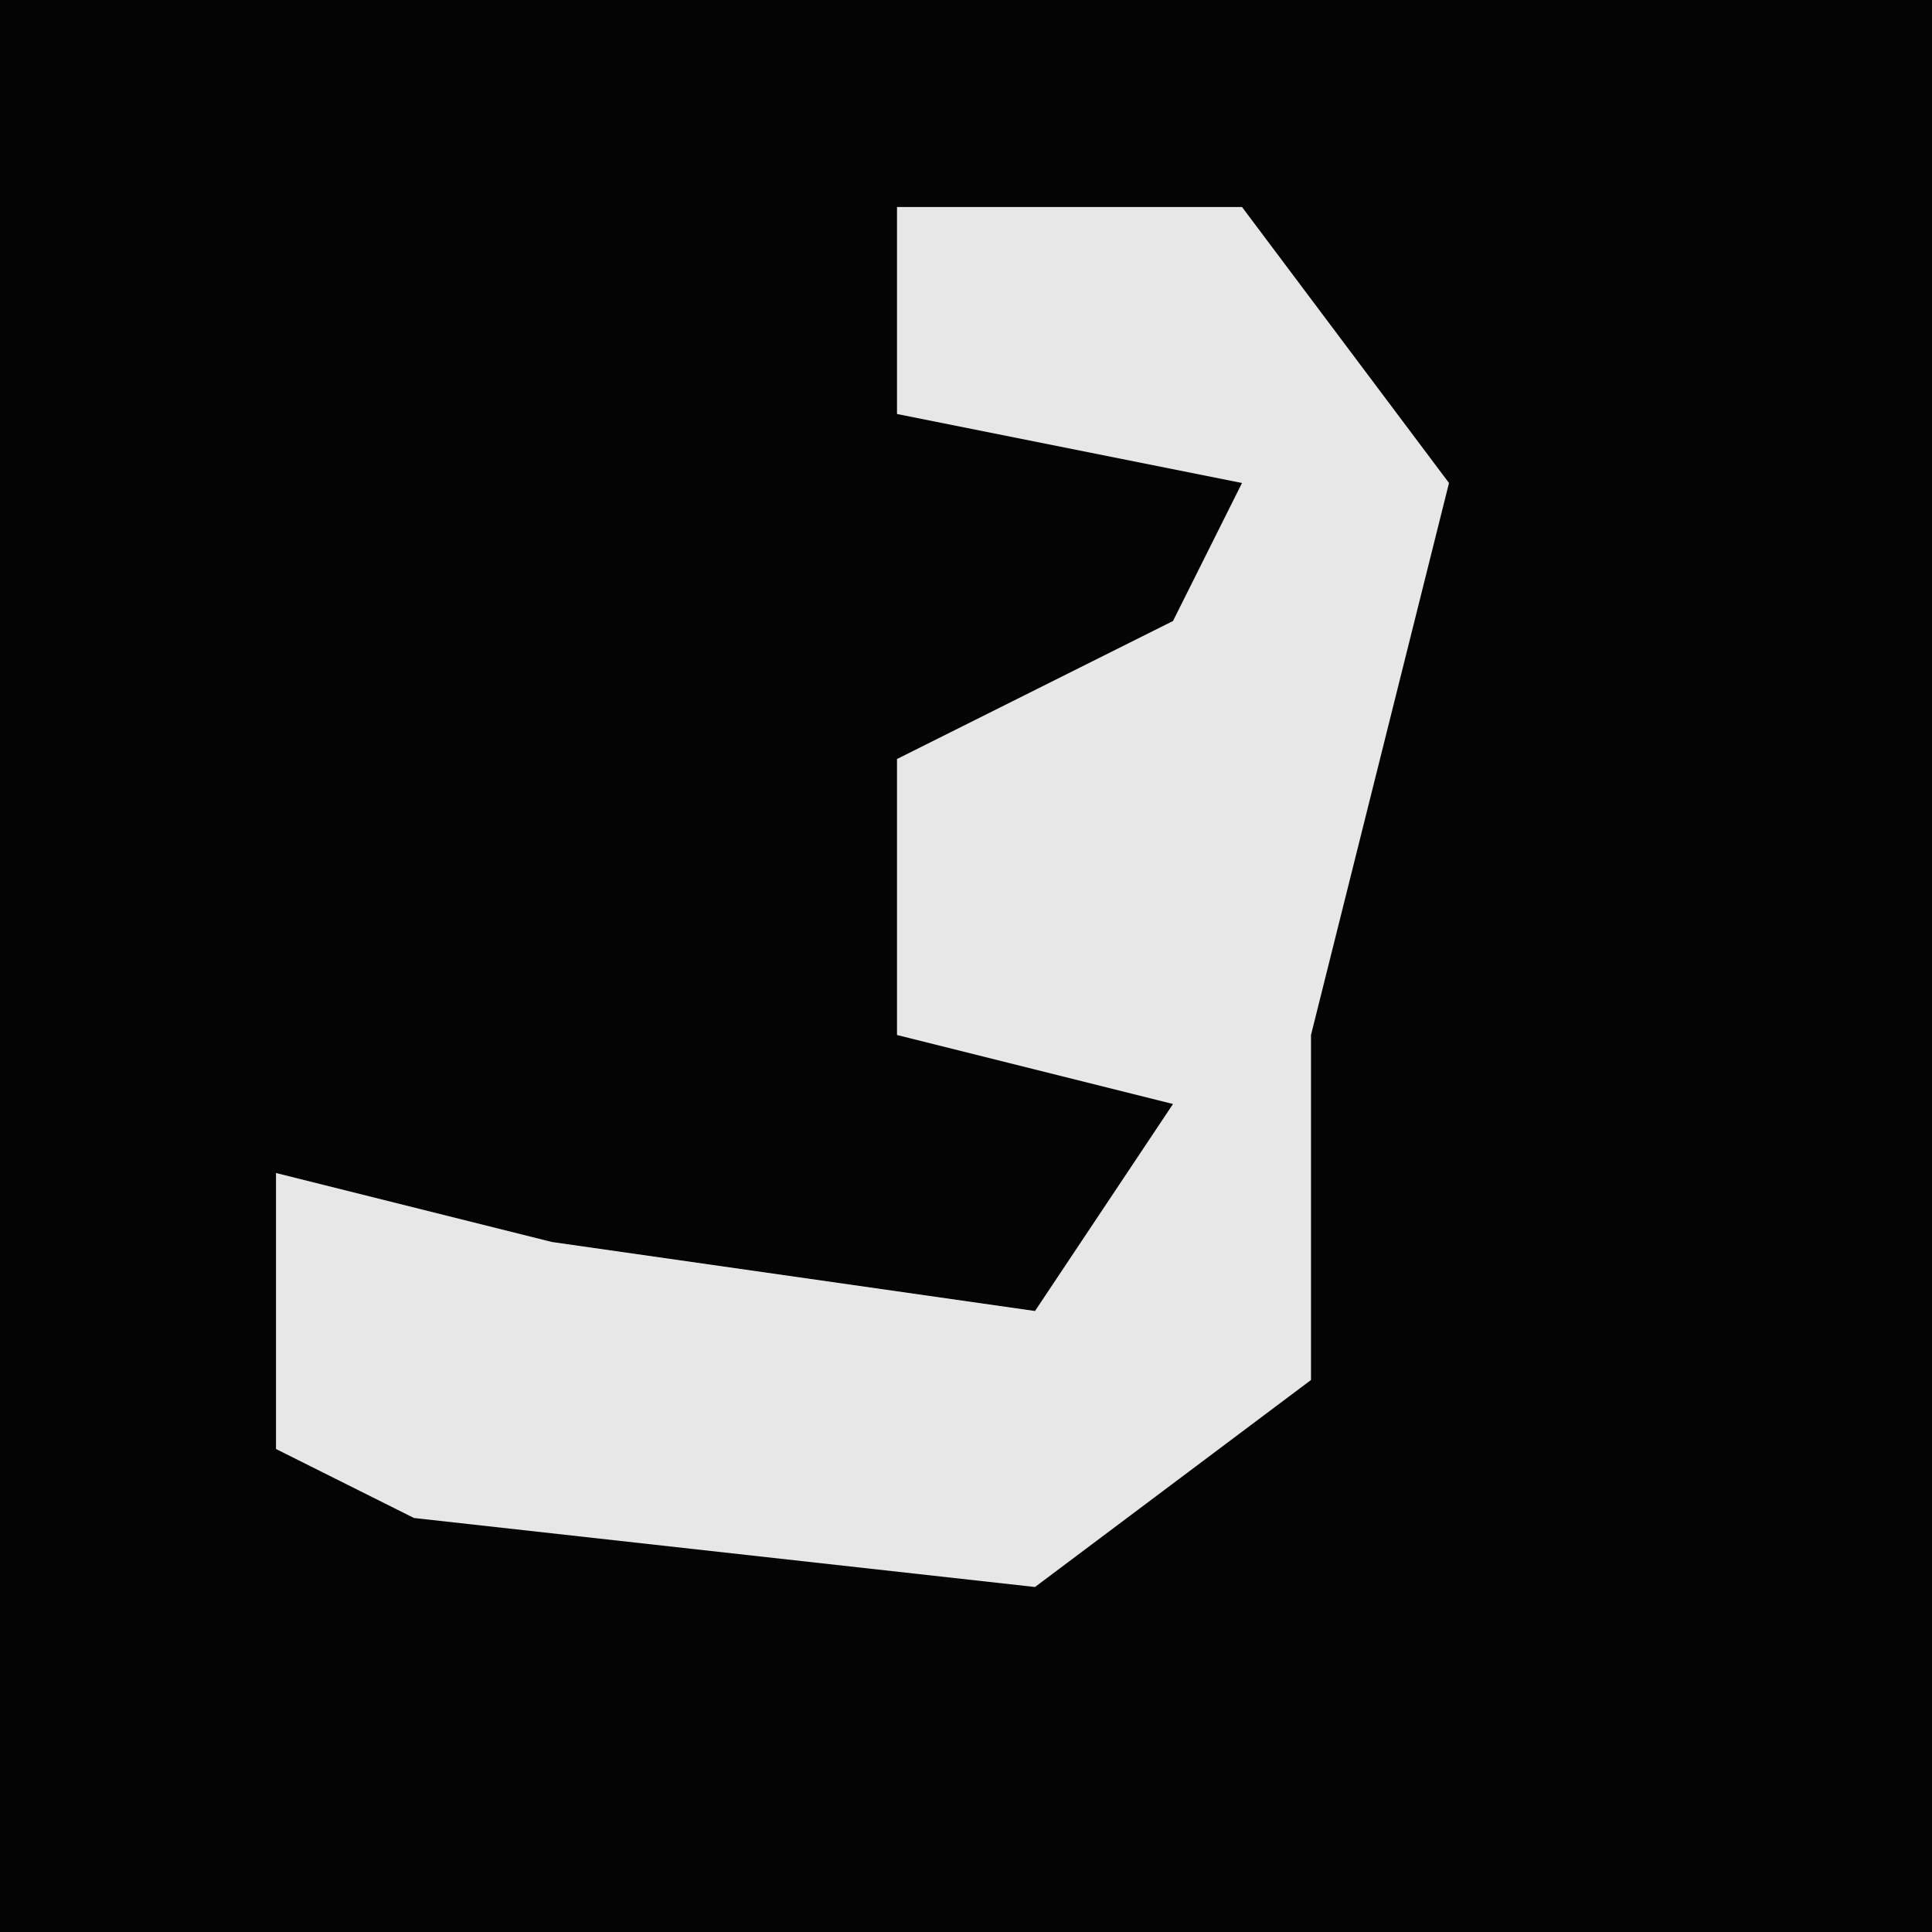<?xml version="1.0" encoding="UTF-8"?>
<svg version="1.1" xmlns="http://www.w3.org/2000/svg" width="28" height="28">
<path d="M0,0 L28,0 L28,28 L0,28 Z " fill="#040404" transform="translate(0,0)"/>
<path d="M0,0 L5,0 L8,4 L7,8 L6,12 L6,17 L2,20 L-7,19 L-9,18 L-9,14 L-5,15 L2,16 L4,13 L0,12 L0,8 L4,6 L5,4 L0,3 Z " fill="#E7E7E7" transform="translate(13,3)"/>
</svg>
